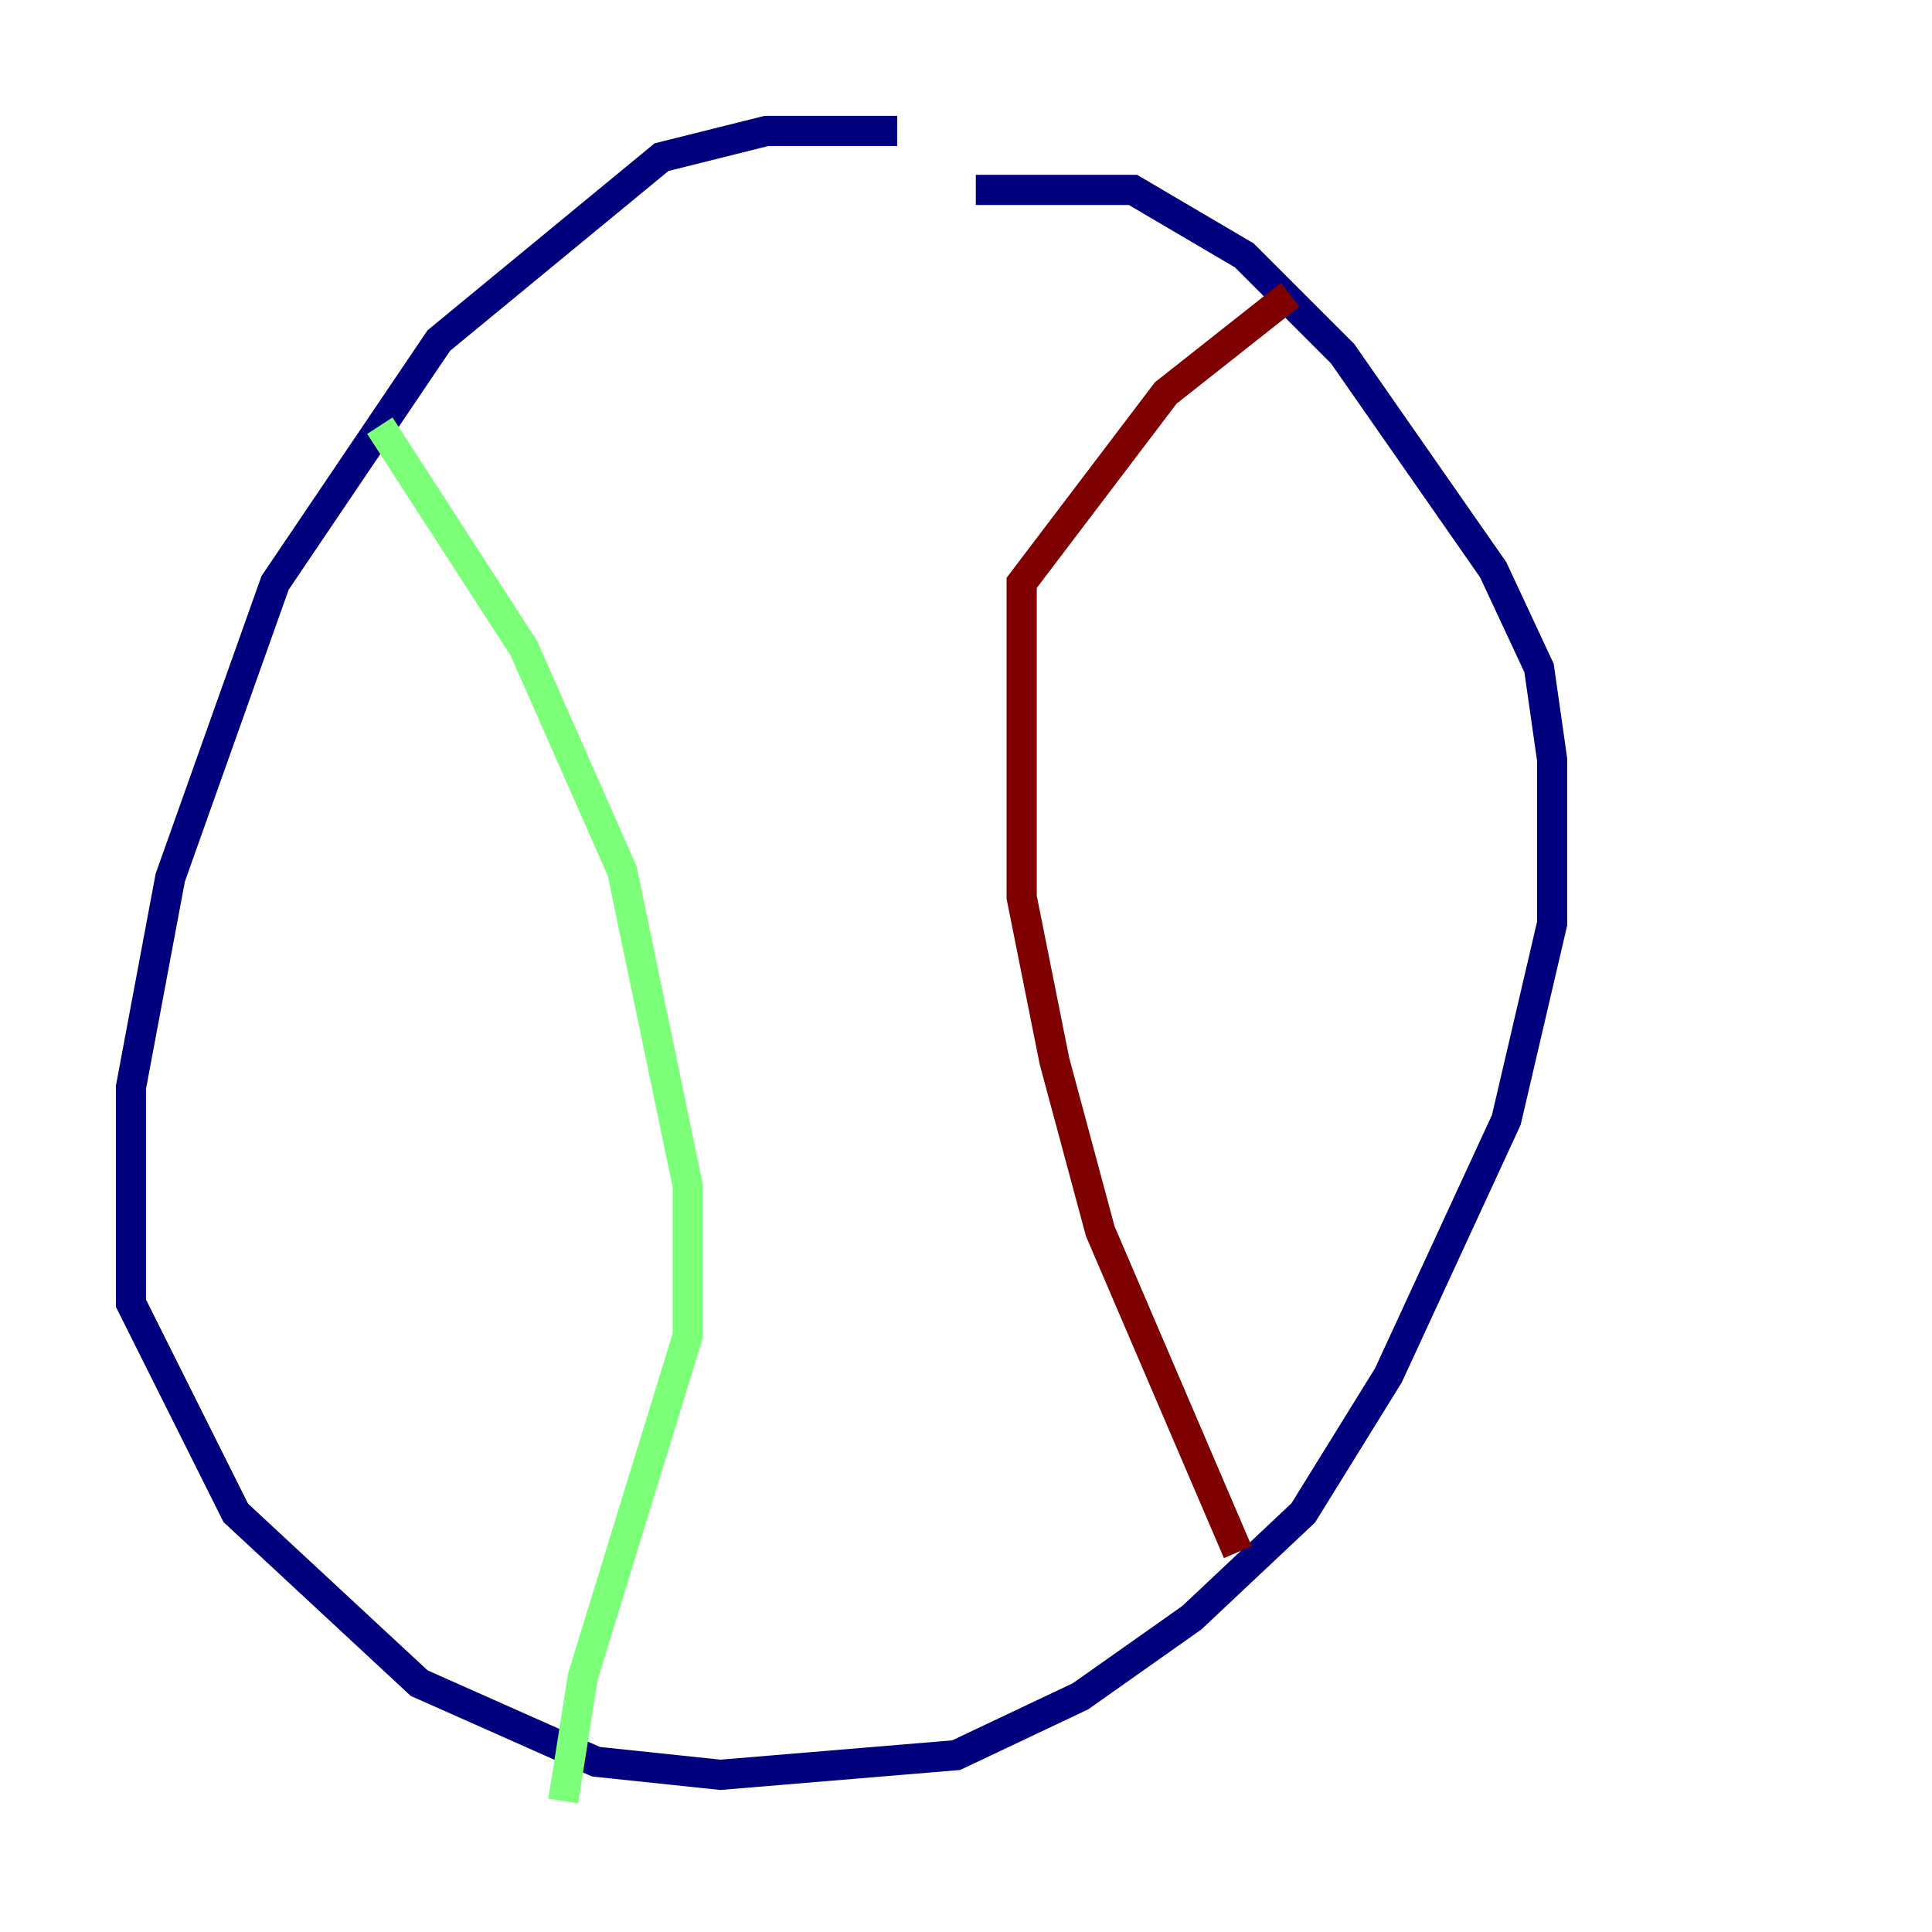 <?xml version="1.0" encoding="utf-8" ?>
<svg baseProfile="tiny" height="128" version="1.2" viewBox="0,0,128,128" width="128" xmlns="http://www.w3.org/2000/svg" xmlns:ev="http://www.w3.org/2001/xml-events" xmlns:xlink="http://www.w3.org/1999/xlink"><defs /><polyline fill="none" points="59.444,8.678 50.766,8.678 43.824,10.414 29.071,22.563 18.224,38.617 11.281,58.142 8.678,72.027 8.678,86.346 15.62,100.231 27.77,111.512 39.485,116.719 47.729,117.586 63.349,116.285 71.593,112.38 78.969,107.173 86.346,100.231 91.986,91.119 99.797,74.197 102.834,61.18 102.834,50.332 101.966,44.258 98.929,37.749 88.949,23.43 82.441,16.922 75.064,12.583 64.651,12.583" stroke="#00007f" stroke-width="2" /><polyline fill="none" points="25.166,28.203 34.712,42.956 41.22,57.709 45.559,78.536 45.559,88.515 38.617,111.078 37.315,119.322" stroke="#7cff79" stroke-width="2" /><polyline fill="none" points="82.007,102.834 72.895,81.573 69.858,70.291 67.688,59.444 67.688,38.617 77.234,26.034 85.478,19.525" stroke="#7f0000" stroke-width="2" /></svg>